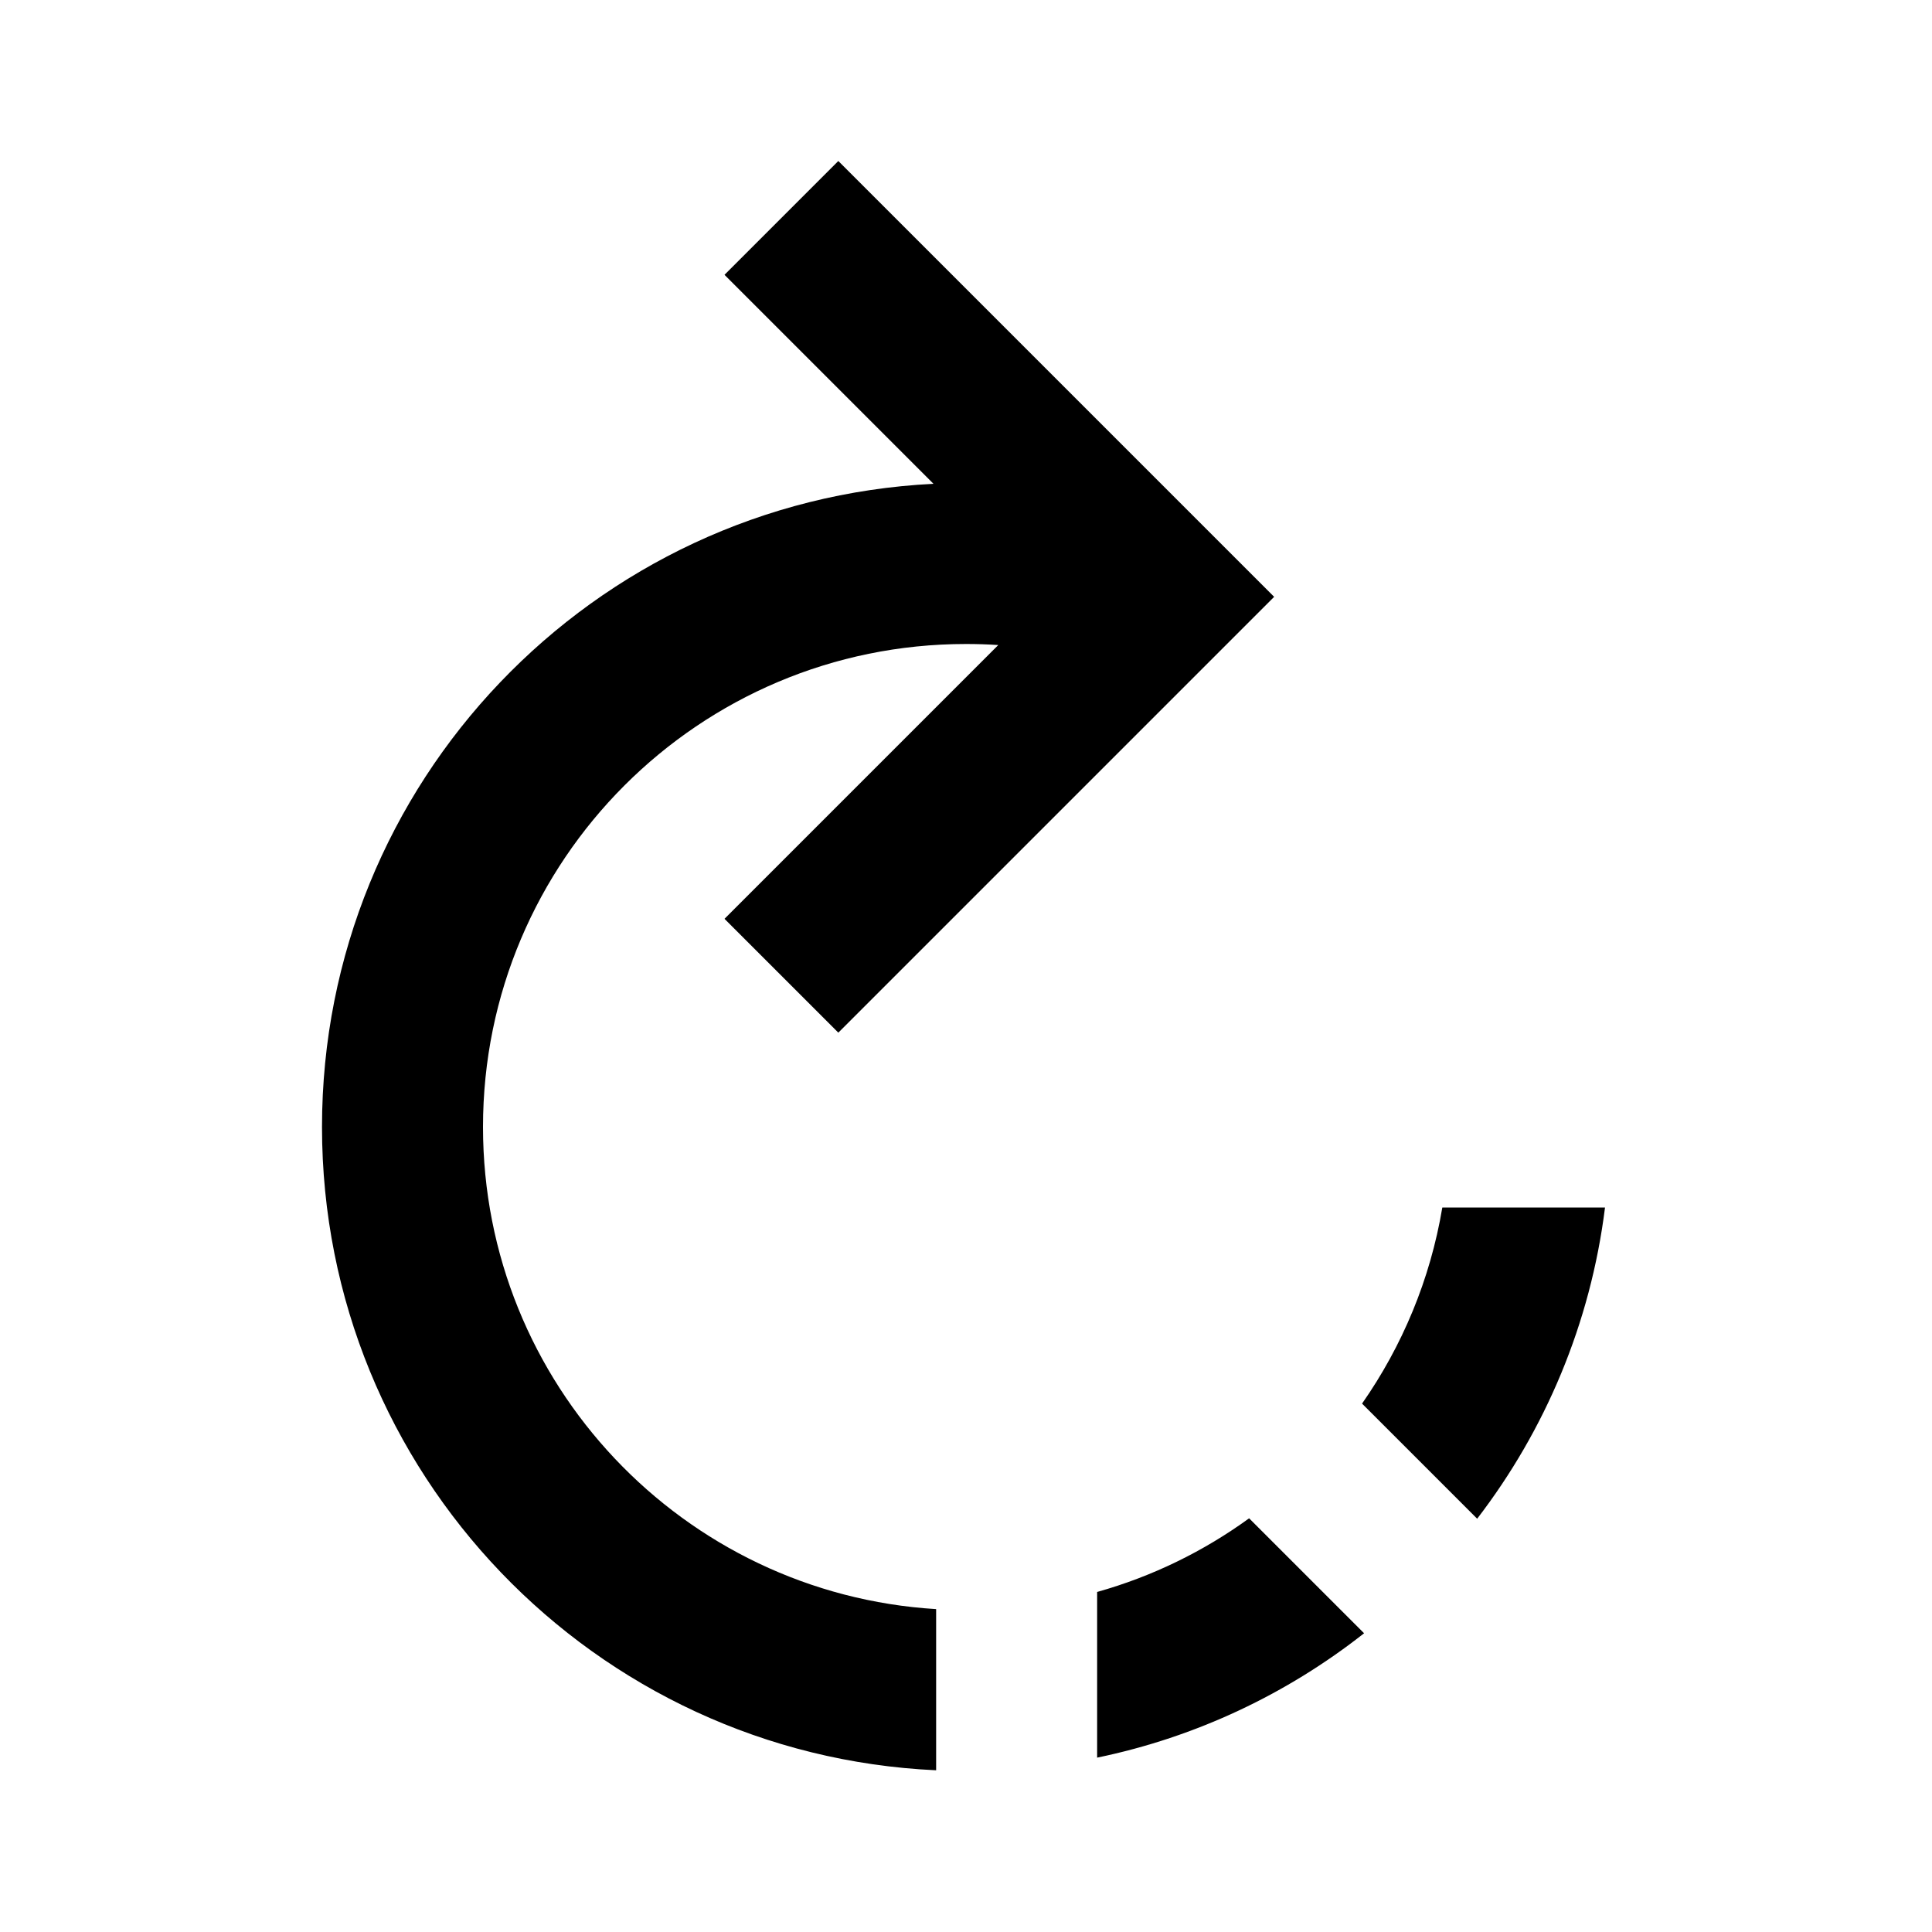 <svg width="24" height="24" viewBox="0 0 24 24" fill="none" xmlns="http://www.w3.org/2000/svg">
<path fill-rule="evenodd" clip-rule="evenodd" d="M11.596 6.01L9 3.414L10.414 2L15.828 7.414L10.414 12.828L9 11.414L12.401 8.013C12.268 8.004 12.135 8 12 8C8.686 8 6 10.686 6 14C6 17.189 8.488 19.797 11.629 19.989V21.991C7.383 21.797 4 18.294 4 14C4 9.717 7.365 6.221 11.596 6.01ZM17.917 15C17.767 15.895 17.419 16.722 16.92 17.436L18.35 18.866C19.194 17.767 19.758 16.443 19.938 15H17.917ZM13.629 19.776C14.316 19.583 14.954 19.27 15.517 18.861L16.945 20.289C15.991 21.04 14.861 21.579 13.629 21.834V19.776Z" fill="black"/>
</svg>
